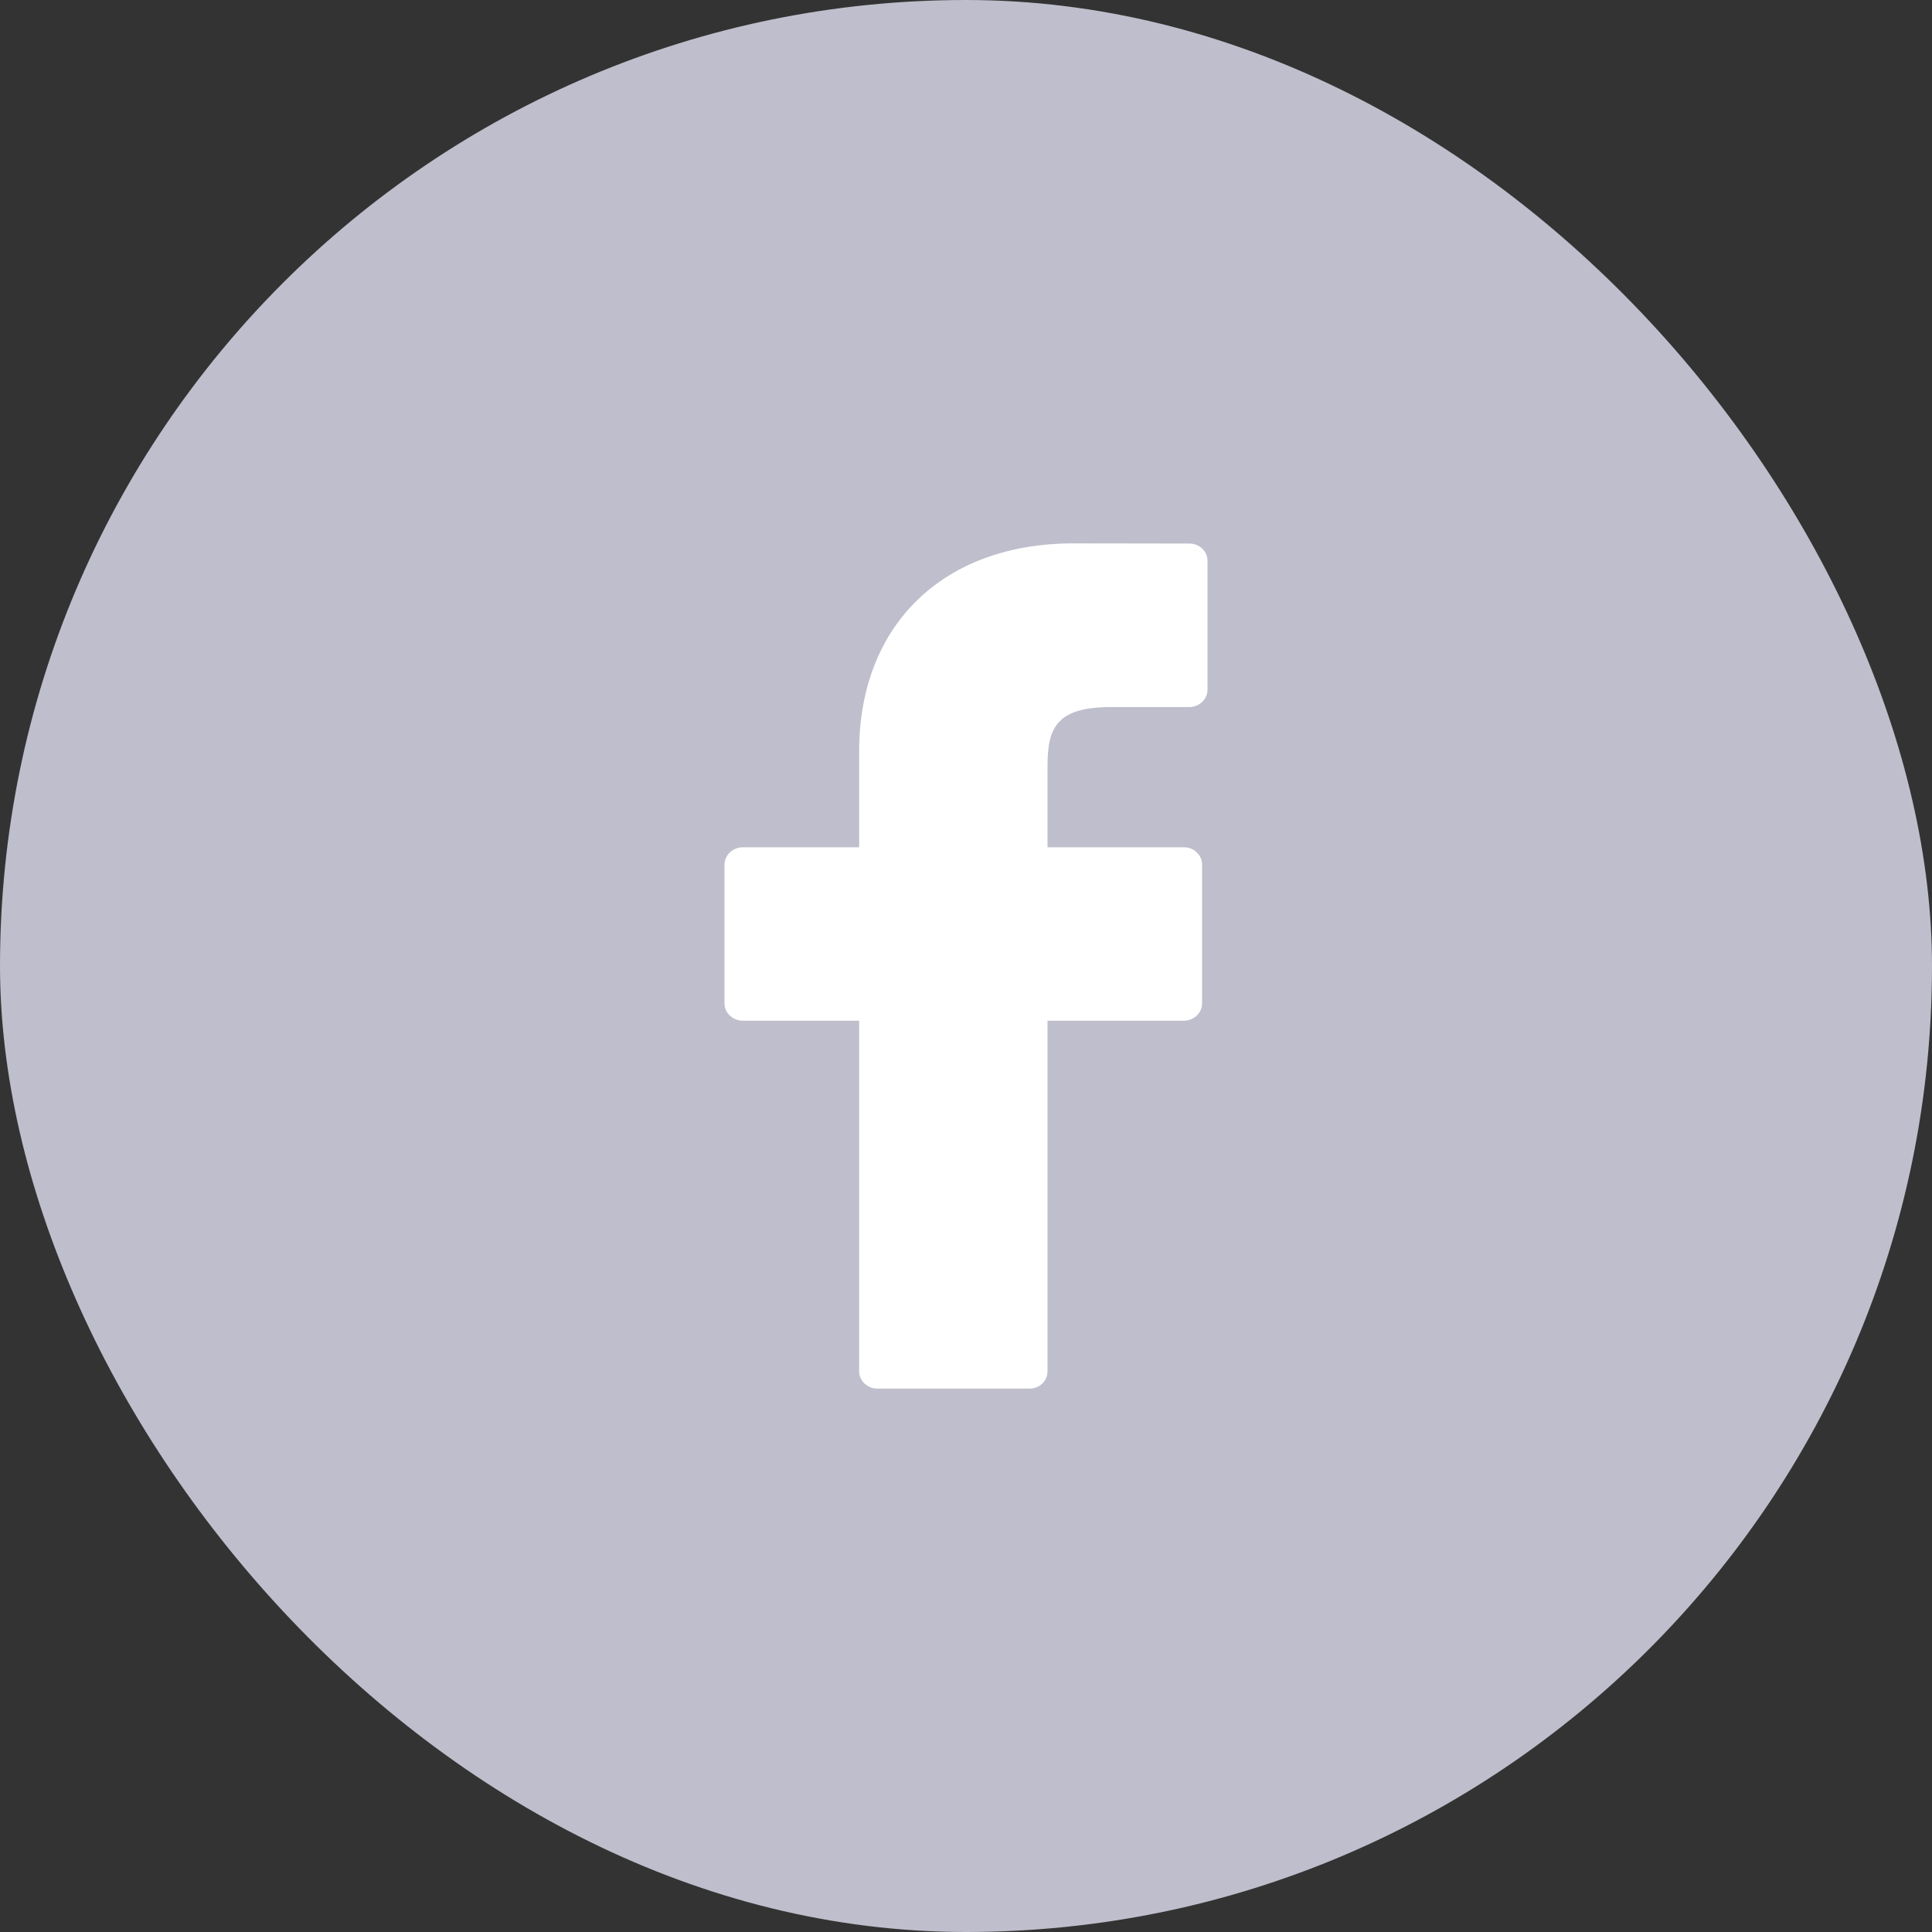 <svg width="32" height="32" viewBox="0 0 32 32" fill="none" xmlns="http://www.w3.org/2000/svg">
<rect x="0" y="0" width="32" height="32" fill="#333333" stroke="none"/>
<rect width="32" height="32" rx="16" fill="#bebecc"/>
<path d="M19.7 9.003L17.78 9C15.62 9 14.23 10.352 14.23 12.446V14.034H12.3C12.14 14.034 12 14.162 12 14.32V16.622C12 16.779 12.14 16.906 12.3 16.906H14.23V22.714C14.23 22.872 14.37 23 14.53 23H17.05C17.22 23 17.35 22.872 17.35 22.714V16.906H19.61C19.77 16.906 19.91 16.779 19.91 16.622V14.32C19.91 14.243 19.88 14.172 19.82 14.117C19.77 14.064 19.69 14.034 19.61 14.034H17.35V12.688C17.35 12.04 17.51 11.711 18.41 11.711H19.7C19.86 11.711 20 11.584 20 11.426V9.288C20 9.131 19.87 9.003 19.7 9.003Z" fill="white"/>
</svg>
